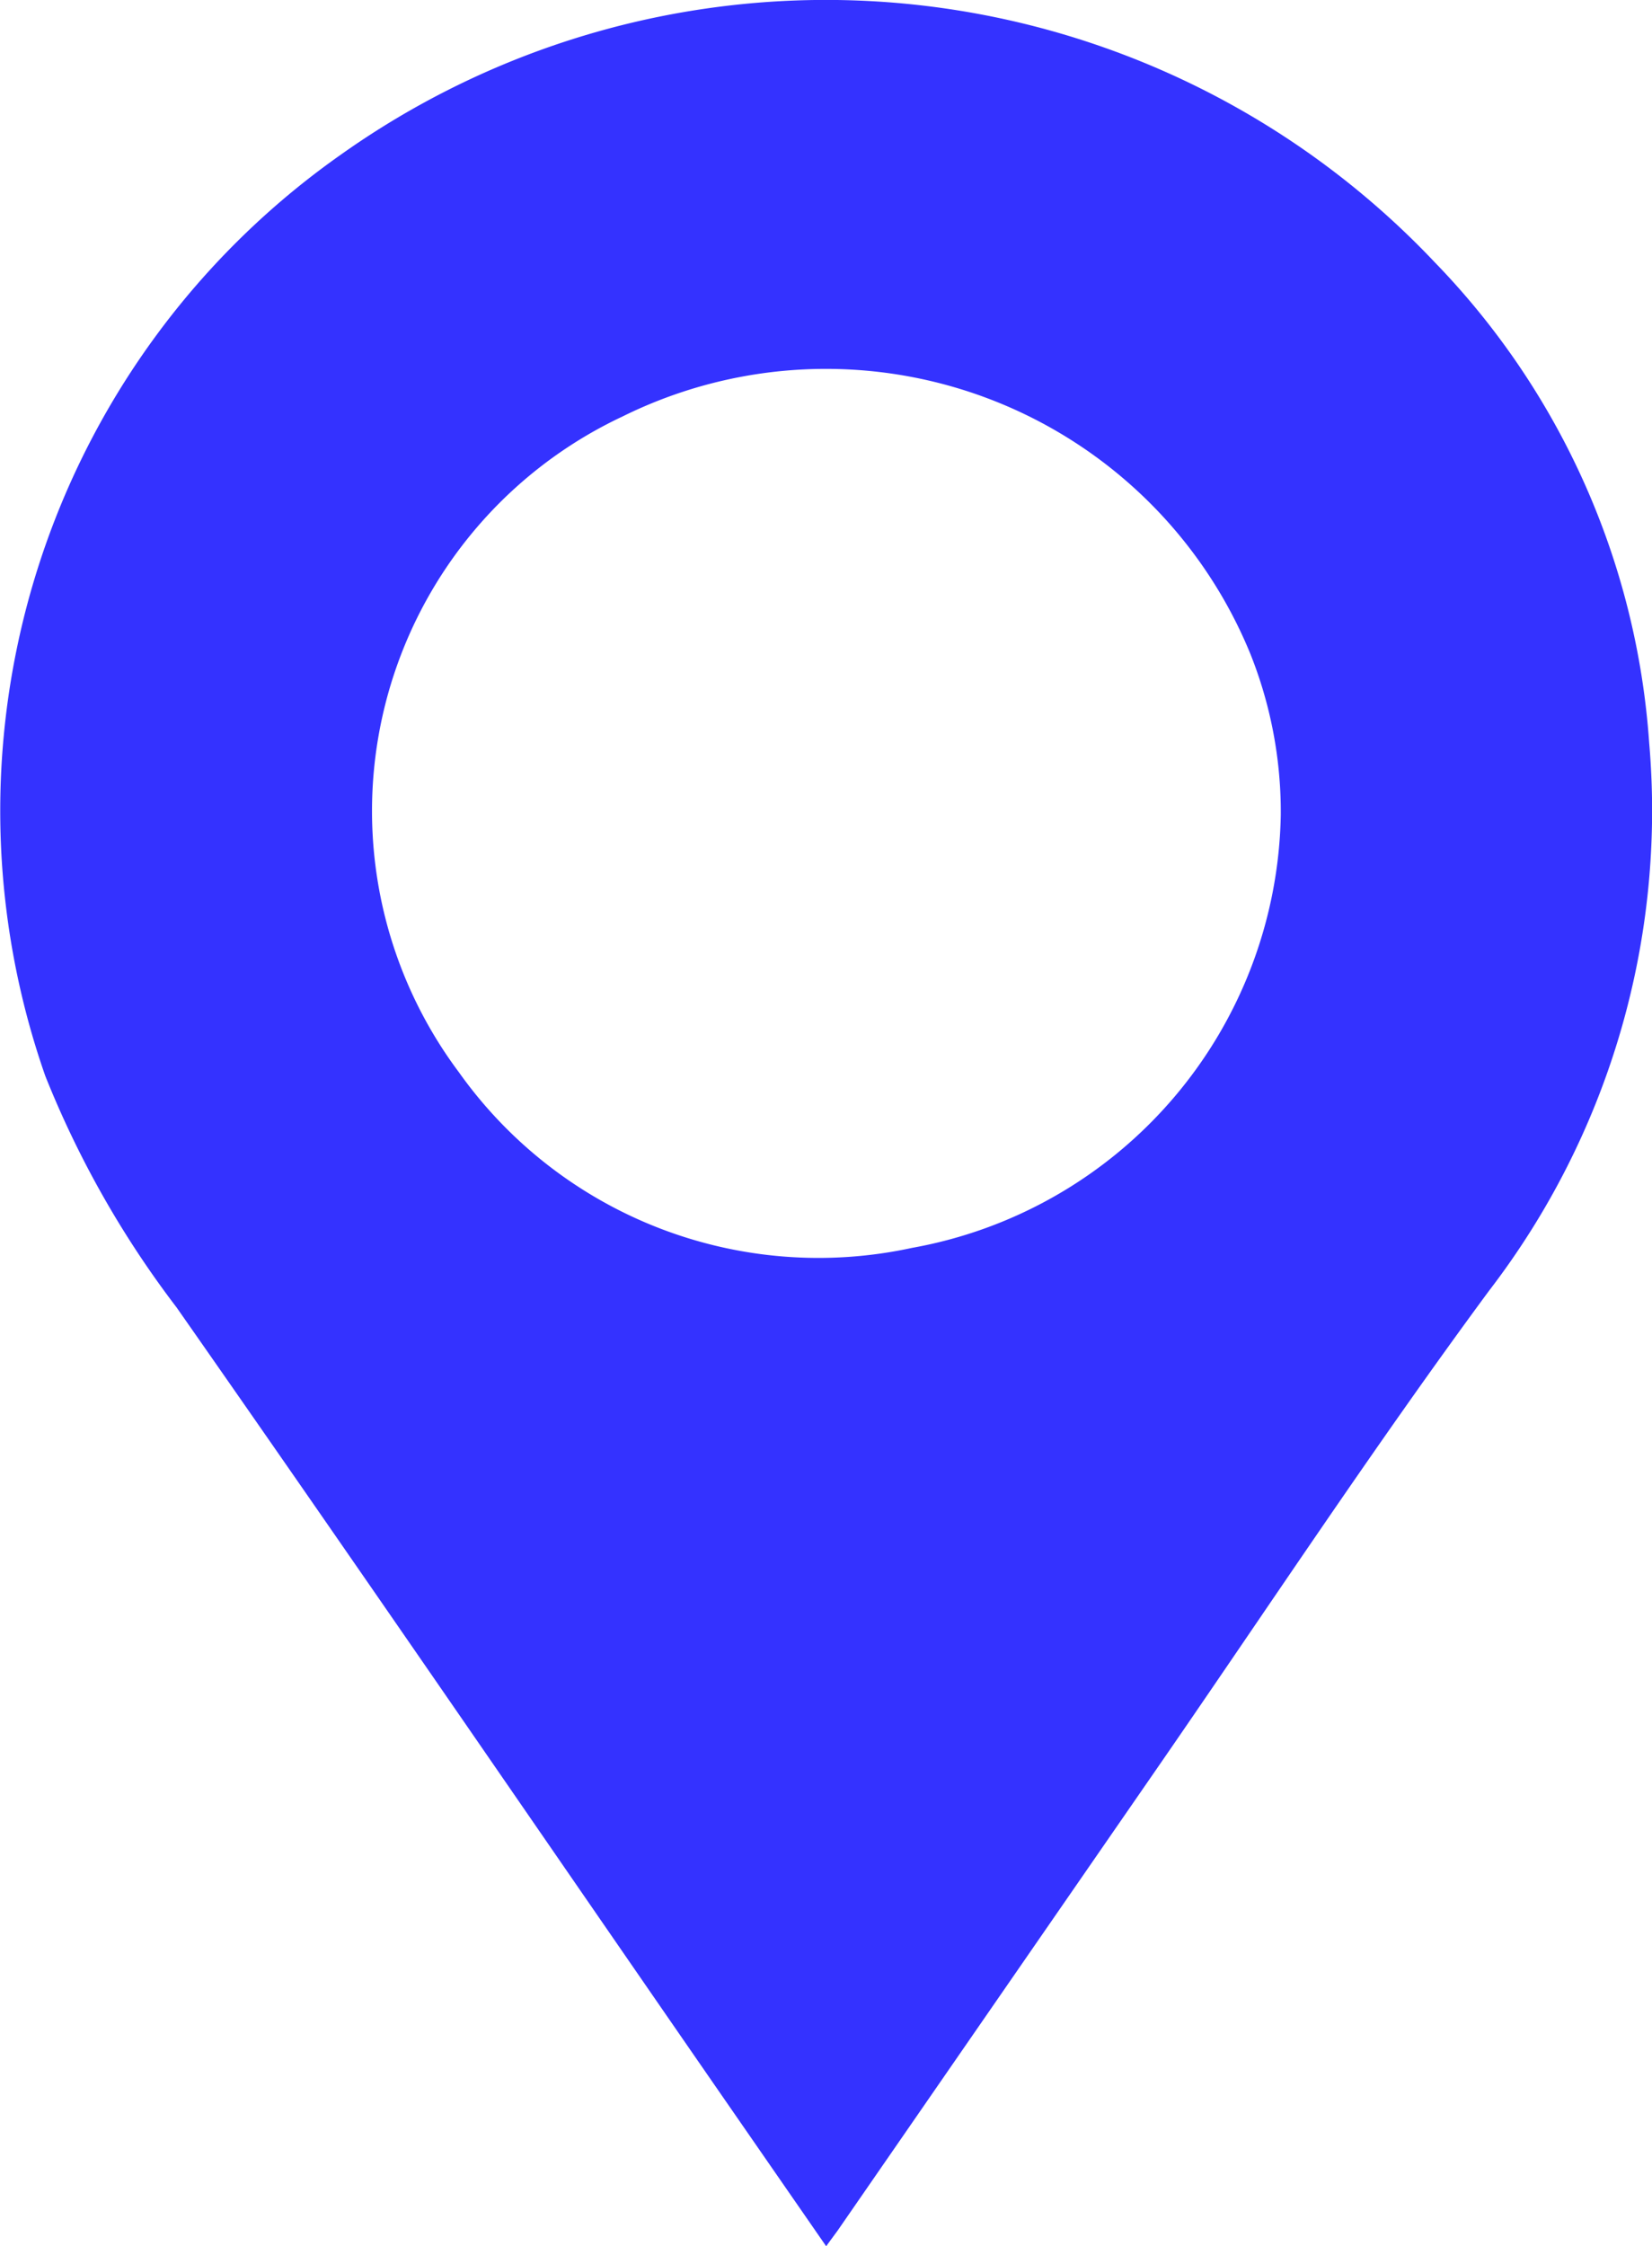 <svg id="loaction" xmlns="http://www.w3.org/2000/svg" width="23.853" height="32.415" viewBox="0 0 23.853 32.415">
  <g id="Group_522" data-name="Group 522" transform="translate(0)">
    <path id="Path_283" data-name="Path 283" d="M188.136,81.794c-.633-.914-1.243-1.794-1.853-2.676-2.507-3.626-5-7.262-7.528-10.874a14.131,14.131,0,0,1-1.894-3.338,11.575,11.575,0,0,1,4.253-13.285,12.1,12.1,0,0,1,15.811,1.545,11.048,11.048,0,0,1,3.094,6.929,11.371,11.371,0,0,1-2.313,7.912c-1.684,2.281-3.244,4.653-4.858,6.985L188.3,81.57C188.256,81.63,188.212,81.689,188.136,81.794ZM194.7,61.136a6.152,6.152,0,0,0-.438-2.318,6.622,6.622,0,0,0-9.064-3.43,6.29,6.29,0,0,0-2.366,9.463,6.37,6.37,0,0,0,6.543,2.536A6.464,6.464,0,0,0,194.7,61.136Z" transform="translate(-176.207 -49.379)" fill="#3432ff"/>
  </g>
</svg>
